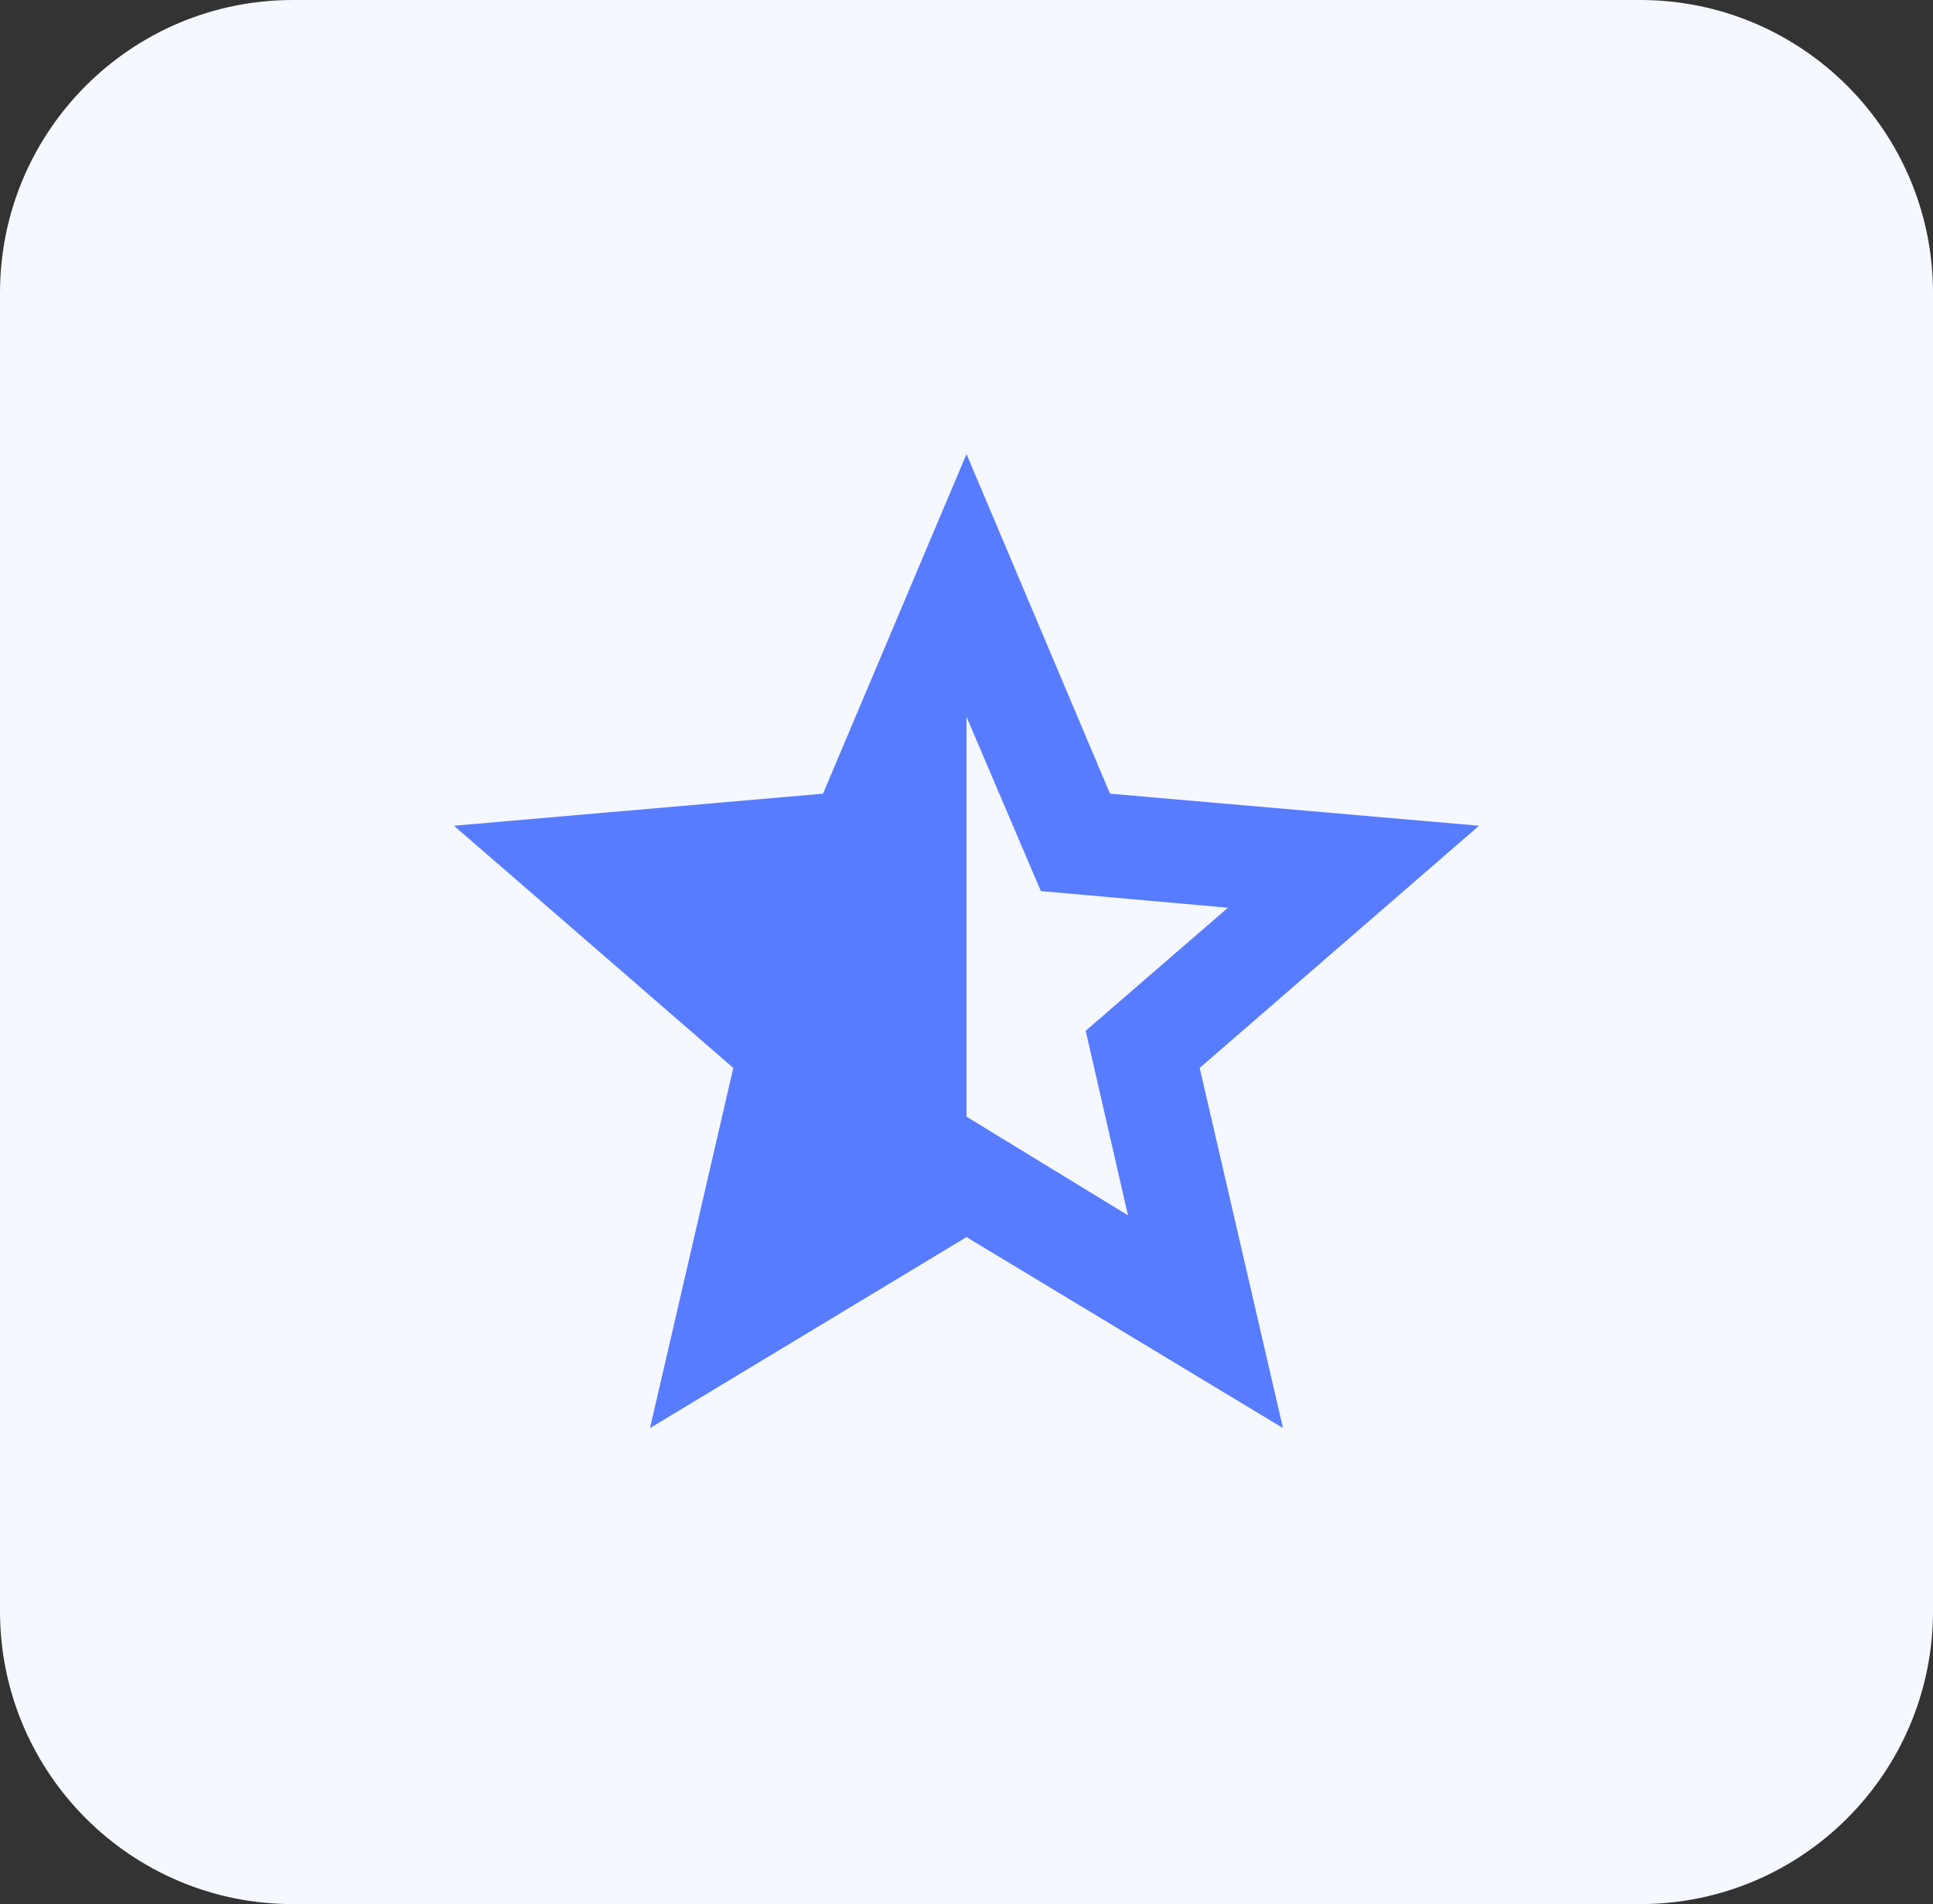 <svg width="66" height="65" viewBox="0 0 66 65" fill="none" xmlns="http://www.w3.org/2000/svg">
<rect x="0" y="0" width="66" height="65" fill="#333333" stroke="none"/>
<g clip-path="url(#clip0_205_3)">
<path d="M56 0H10C4.477 0 0 4.477 0 10V55C0 60.523 4.477 65 10 65H56C61.523 65 66 60.523 66 55V10C66 4.477 61.523 0 56 0Z" fill="#F6F8FF"/>
<mask id="mask0_205_3" style="mask-type:alpha" maskUnits="userSpaceOnUse" x="12" y="12" width="42" height="42">
<rect x="12" y="12" width="42" height="42" fill="#D9D9D9"/>
</mask>
<g mask="url(#mask0_205_3)">
<path d="M38.513 41.487L37.069 35.188L41.925 30.988L35.538 30.419L33 24.469V38.119L38.513 41.487ZM22.194 48.75L25.038 36.456L15.5 28.188L28.1 27.094L33 15.5L37.9 27.094L50.5 28.188L40.962 36.456L43.806 48.75L33 42.231L22.194 48.75Z" fill="#577CFF"/>
</g>
</g>
<defs>
<clipPath id="clip0_205_3">
<rect width="66" height="65" fill="white"/>
</clipPath>
</defs>
</svg>
